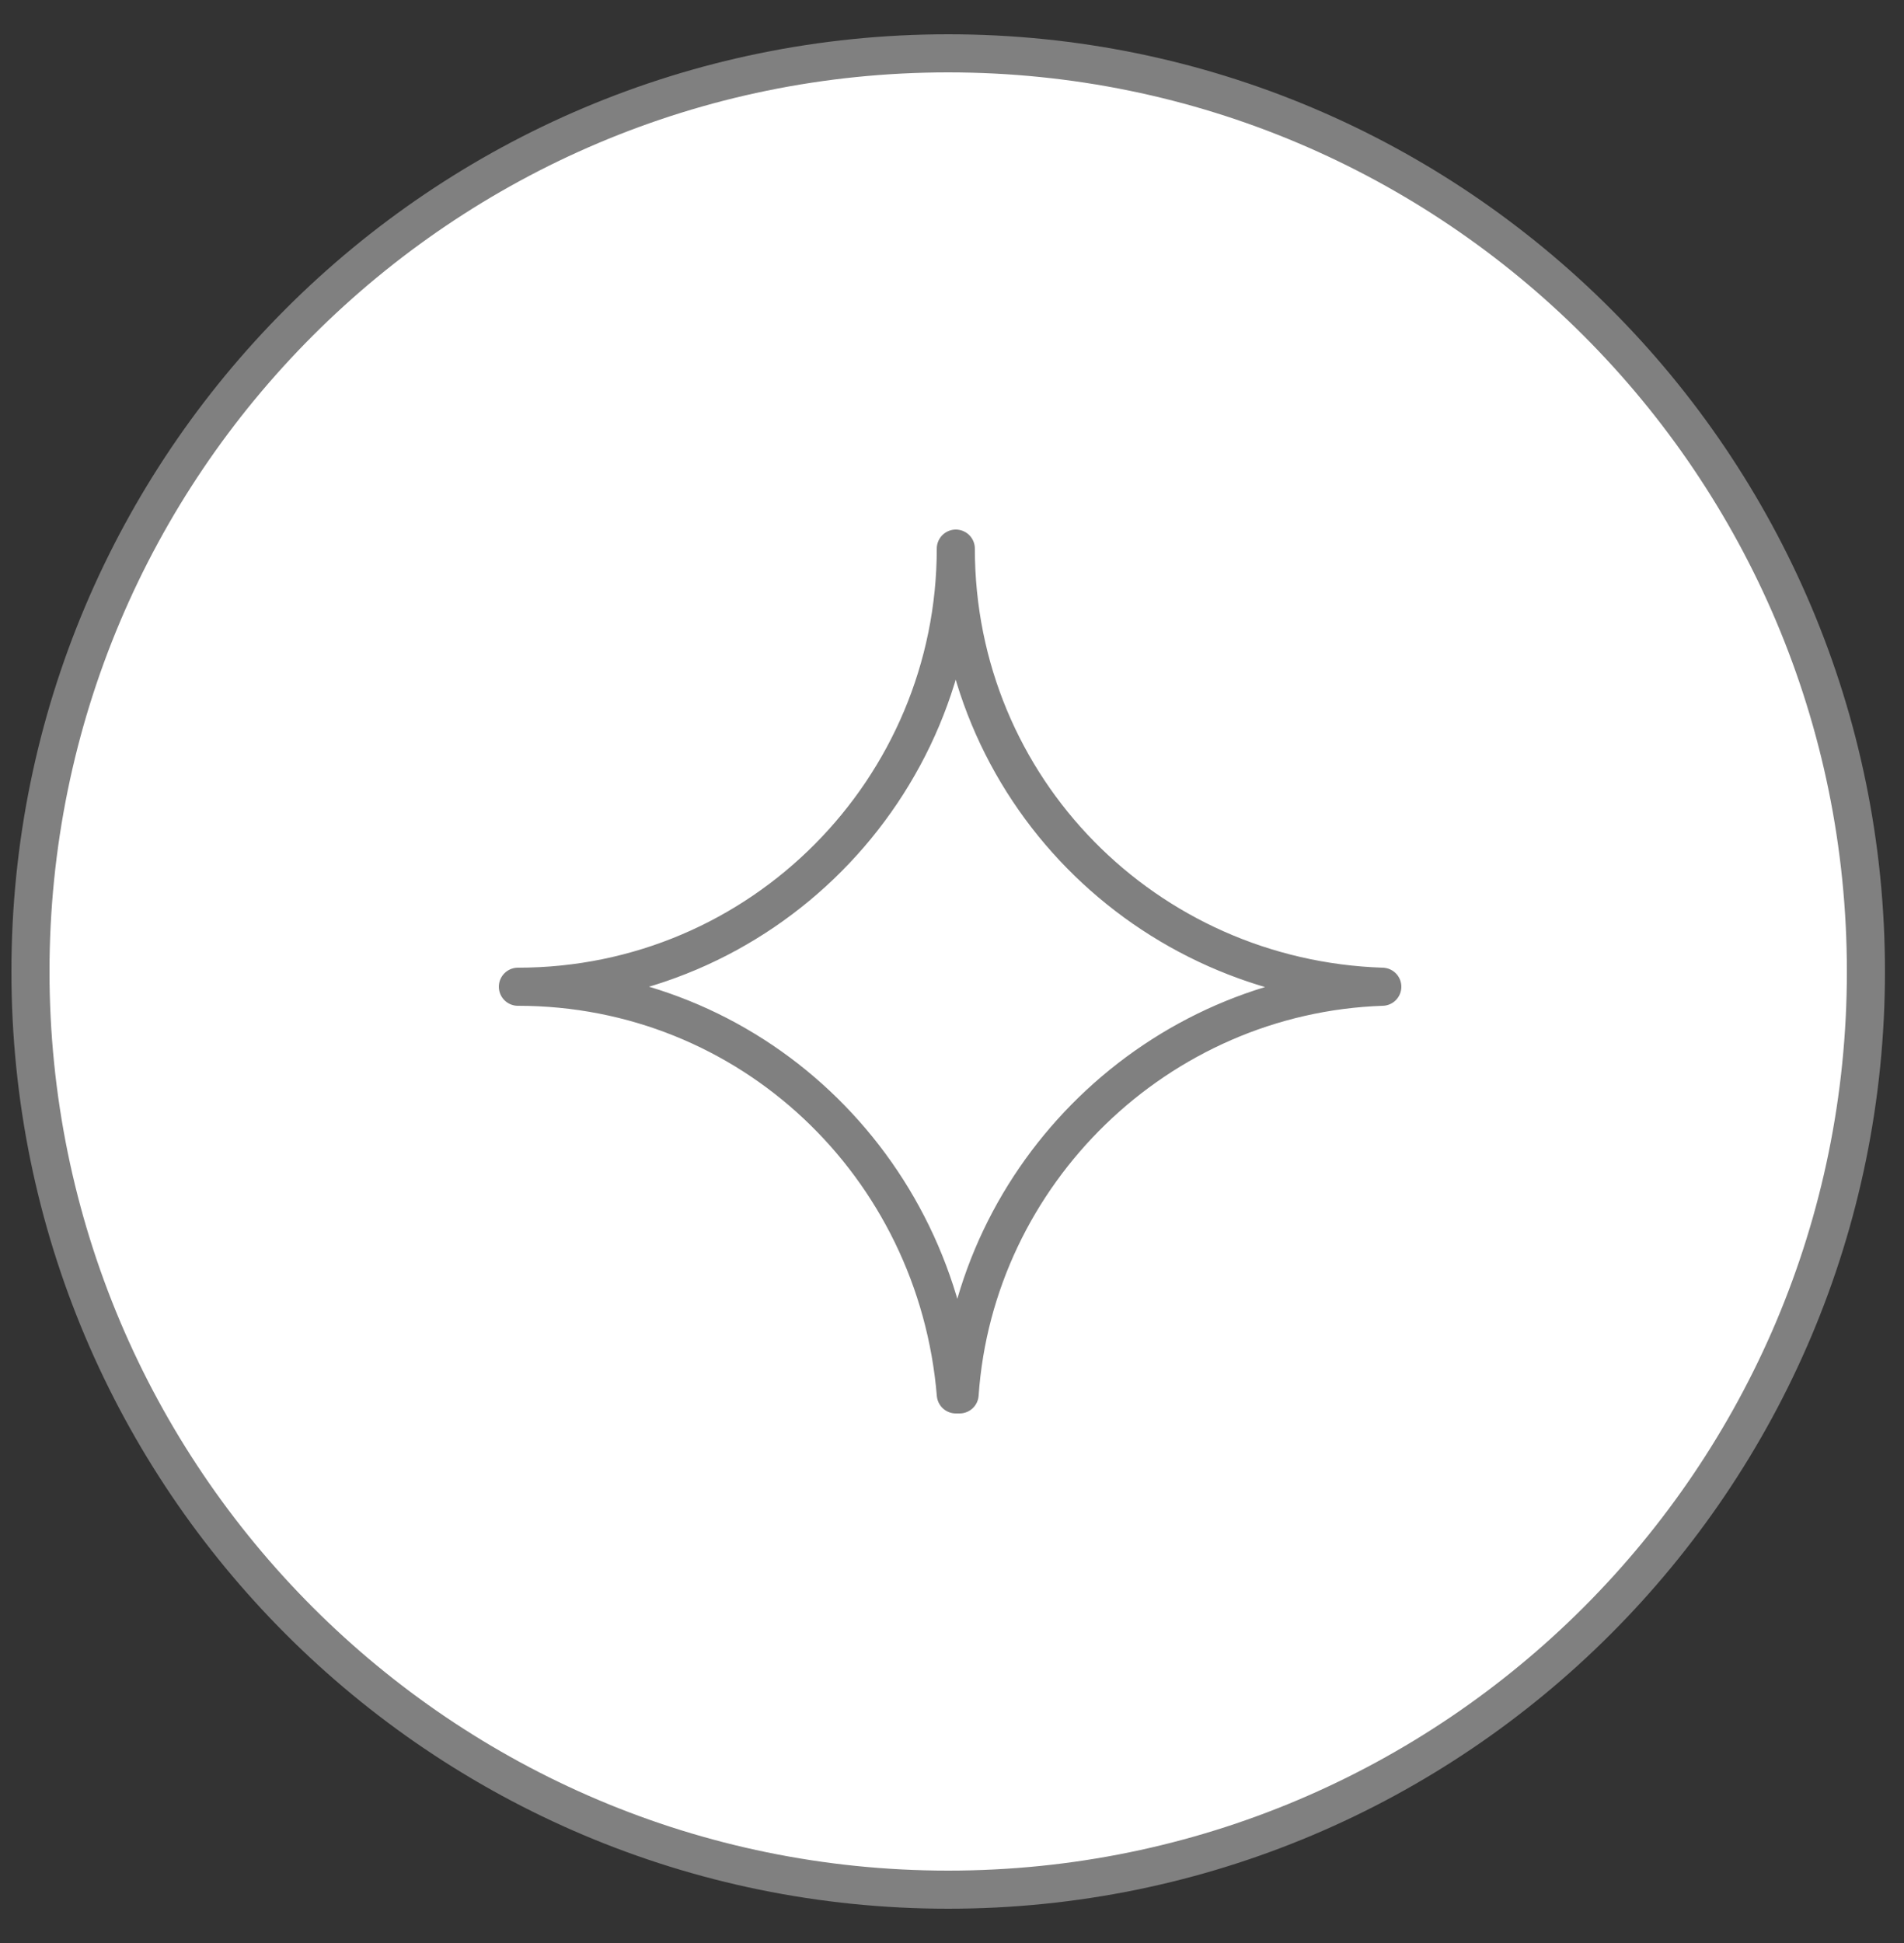 <svg width="50" height="51" viewBox="0 0 50 51" fill="none" xmlns="http://www.w3.org/2000/svg">
<rect x="0" y="0" width="50" height="51" fill="#333333" stroke="none"/>
<g id="Group">
<path id="Vector" d="M24.9 49.6C38.21 49.6 49 38.81 49 25.5C49 12.19 38.21 1.4 24.9 1.4C11.59 1.4 0.8 12.19 0.8 25.5C0.8 38.81 11.59 49.6 24.9 49.6Z" fill="white" stroke="#808080" stroke-miterlimit="10" stroke-linecap="round" stroke-linejoin="round"/>
<path id="Vector_2" d="M25.1 14.4C25.1 20.7 20 25.9 13.6 25.9C19.7 25.9 24.6 30.6 25.1 36.6H25.2C25.6 30.8 30.4 26.1 36.3 25.9C30.1 25.7 25.1 20.7 25.1 14.4Z" stroke="#808080" stroke-miterlimit="10" stroke-linecap="round" stroke-linejoin="round"/>
</g>
</svg>
